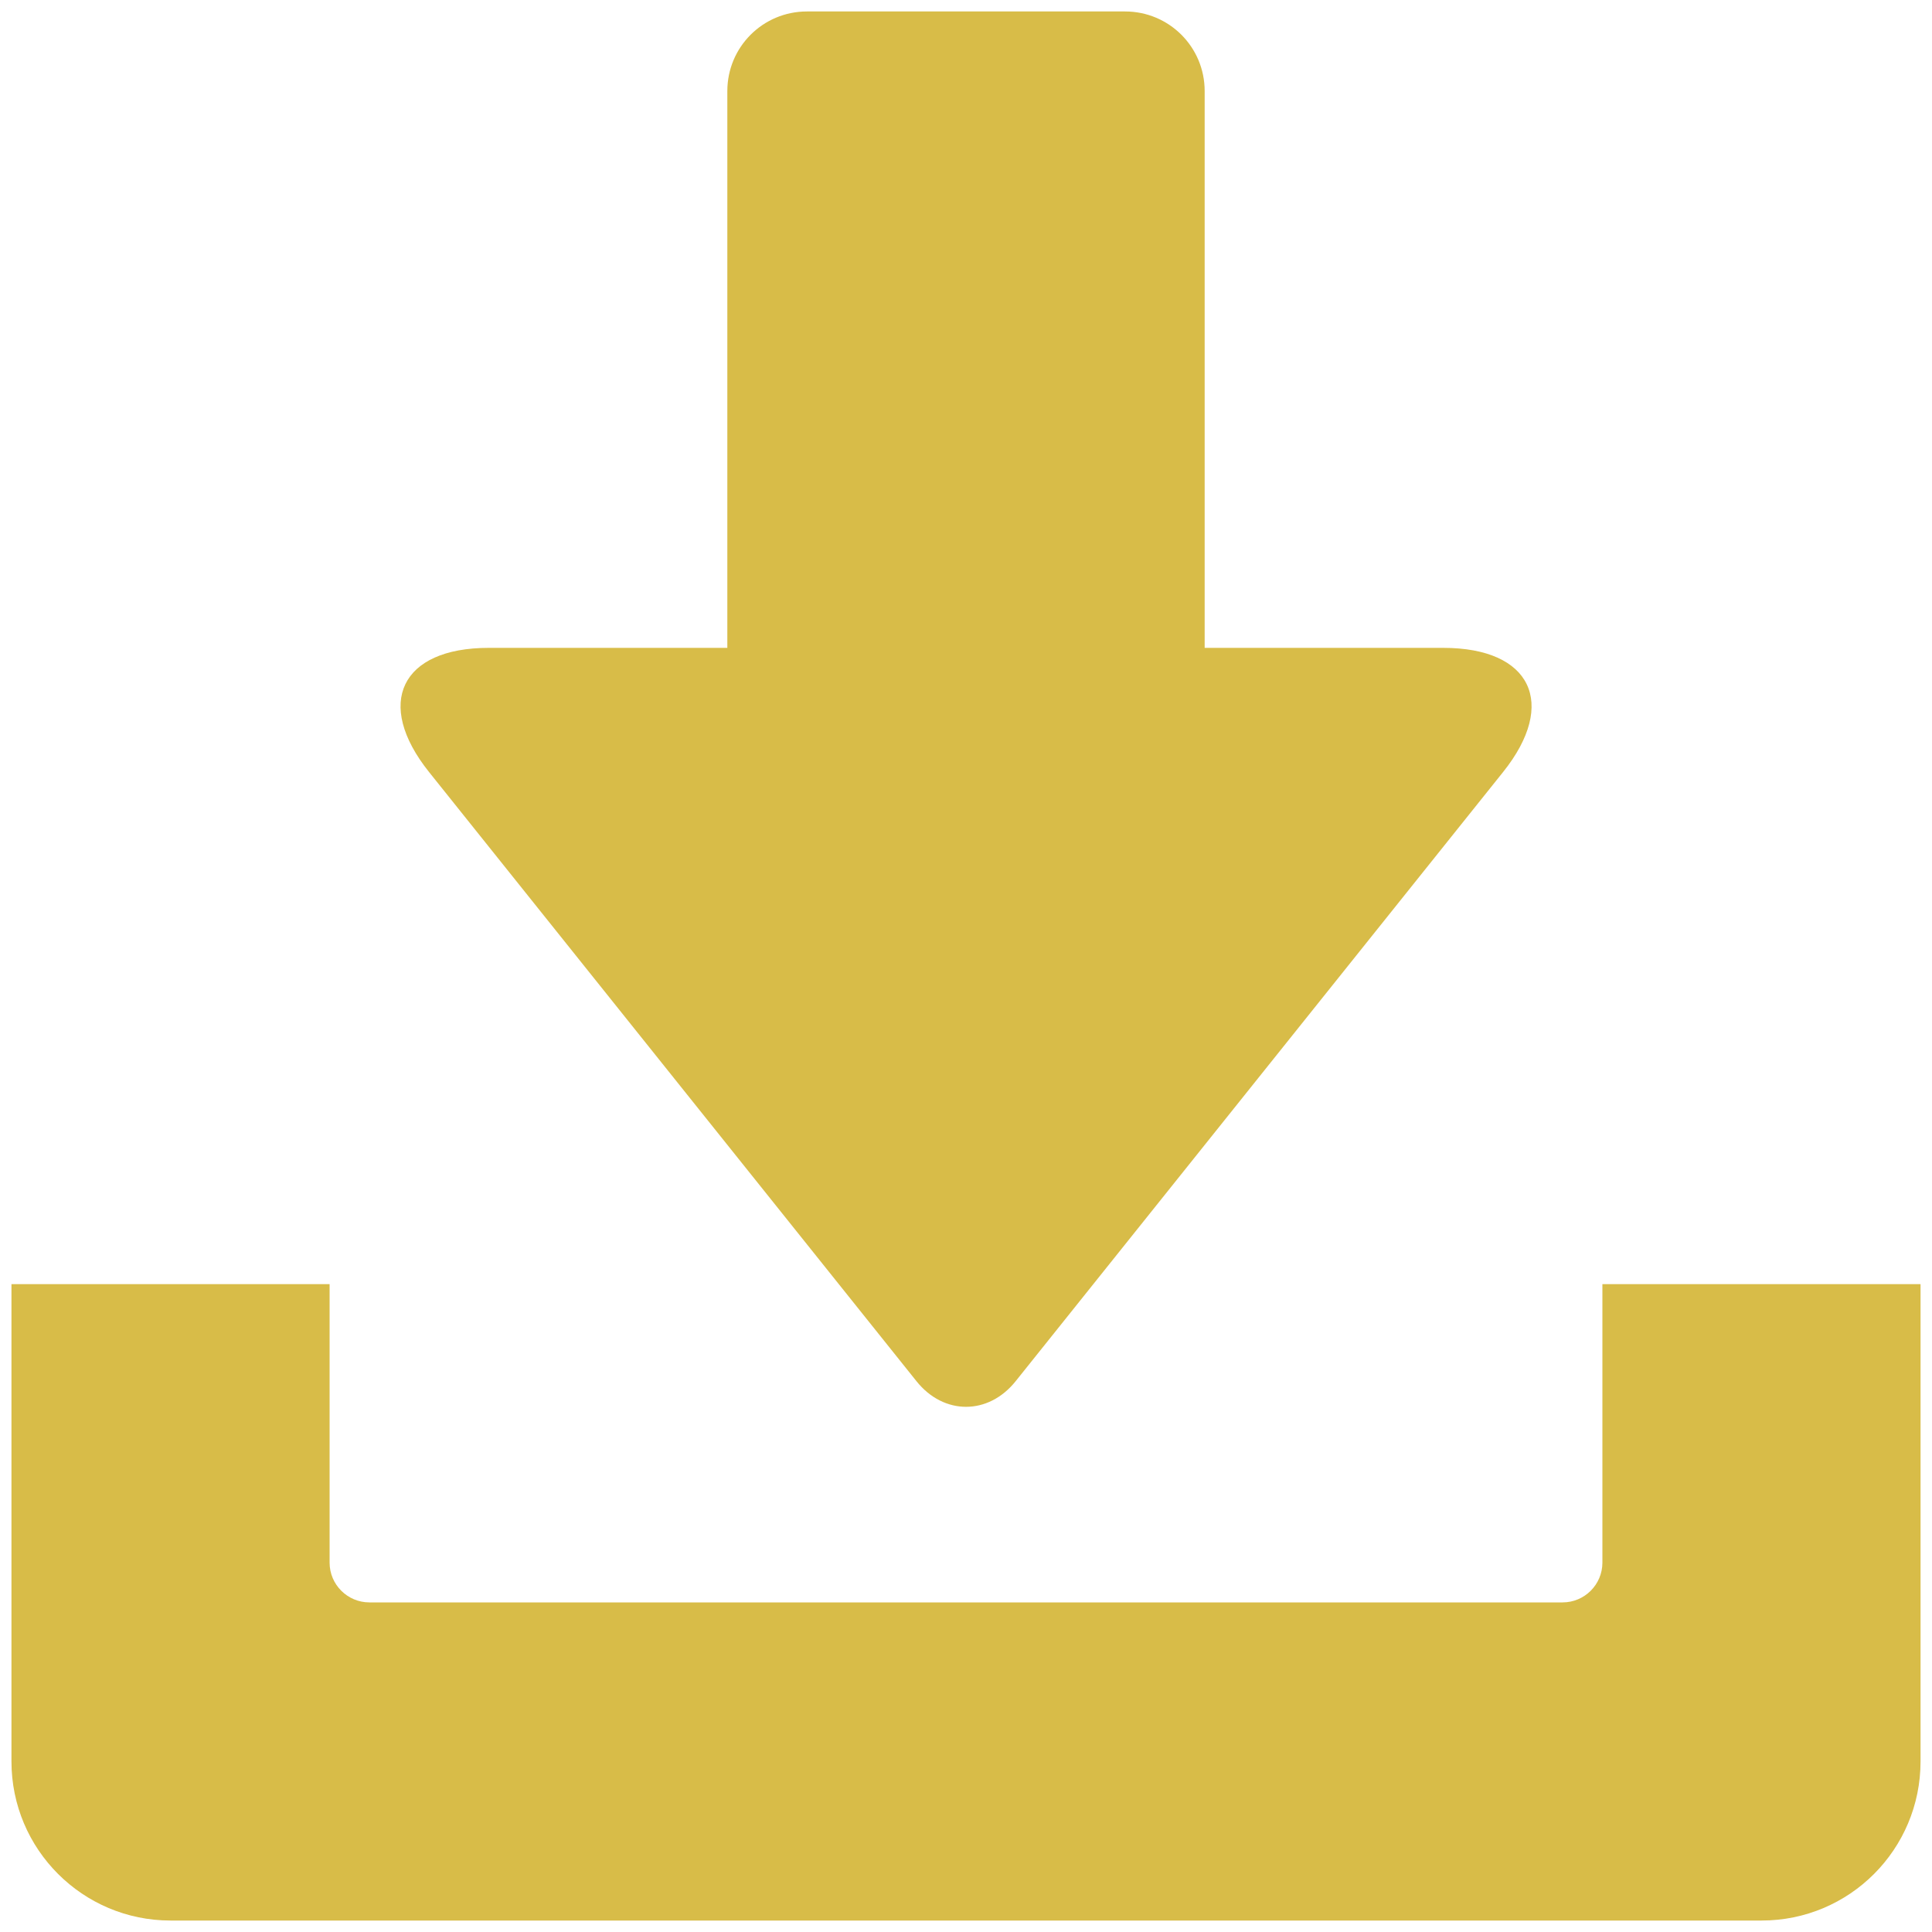 <?xml version="1.0" encoding="utf-8"?>
<!-- Generator: Adobe Illustrator 16.0.0, SVG Export Plug-In . SVG Version: 6.00 Build 0)  -->
<!DOCTYPE svg PUBLIC "-//W3C//DTD SVG 1.1//EN" "http://www.w3.org/Graphics/SVG/1.1/DTD/svg11.dtd">
<svg version="1.1" id="Layer_1" xmlns="http://www.w3.org/2000/svg" xmlns:xlink="http://www.w3.org/1999/xlink" x="0px" y="0px"
	 width="15px" height="15px" viewBox="0 0 15 15" enable-background="new 0 0 15 15" xml:space="preserve">
<path fill="#D8BC48" d="M1.324,14.911h12.353c0.683,0,1.234-0.553,1.234-1.235V9.97h-2.47v2.162
	c0,0.171-0.139,0.309-0.309,0.309H2.868c-0.17,0-0.309-0.138-0.309-0.309V9.97h-2.47v3.706C0.089,14.358,0.642,14.911,1.324,14.911z
	 M9.353,0.707V5.03h1.853c0.682,0,0.89,0.432,0.464,0.964l-3.784,4.729c-0.212,0.266-0.559,0.266-0.771,0L3.331,5.994
	C2.905,5.461,3.113,5.03,3.794,5.03h1.853V0.707c0-0.342,0.276-0.618,0.618-0.618h2.47C9.077,0.089,9.353,0.365,9.353,0.707
	L9.353,0.707z"/>
</svg>

